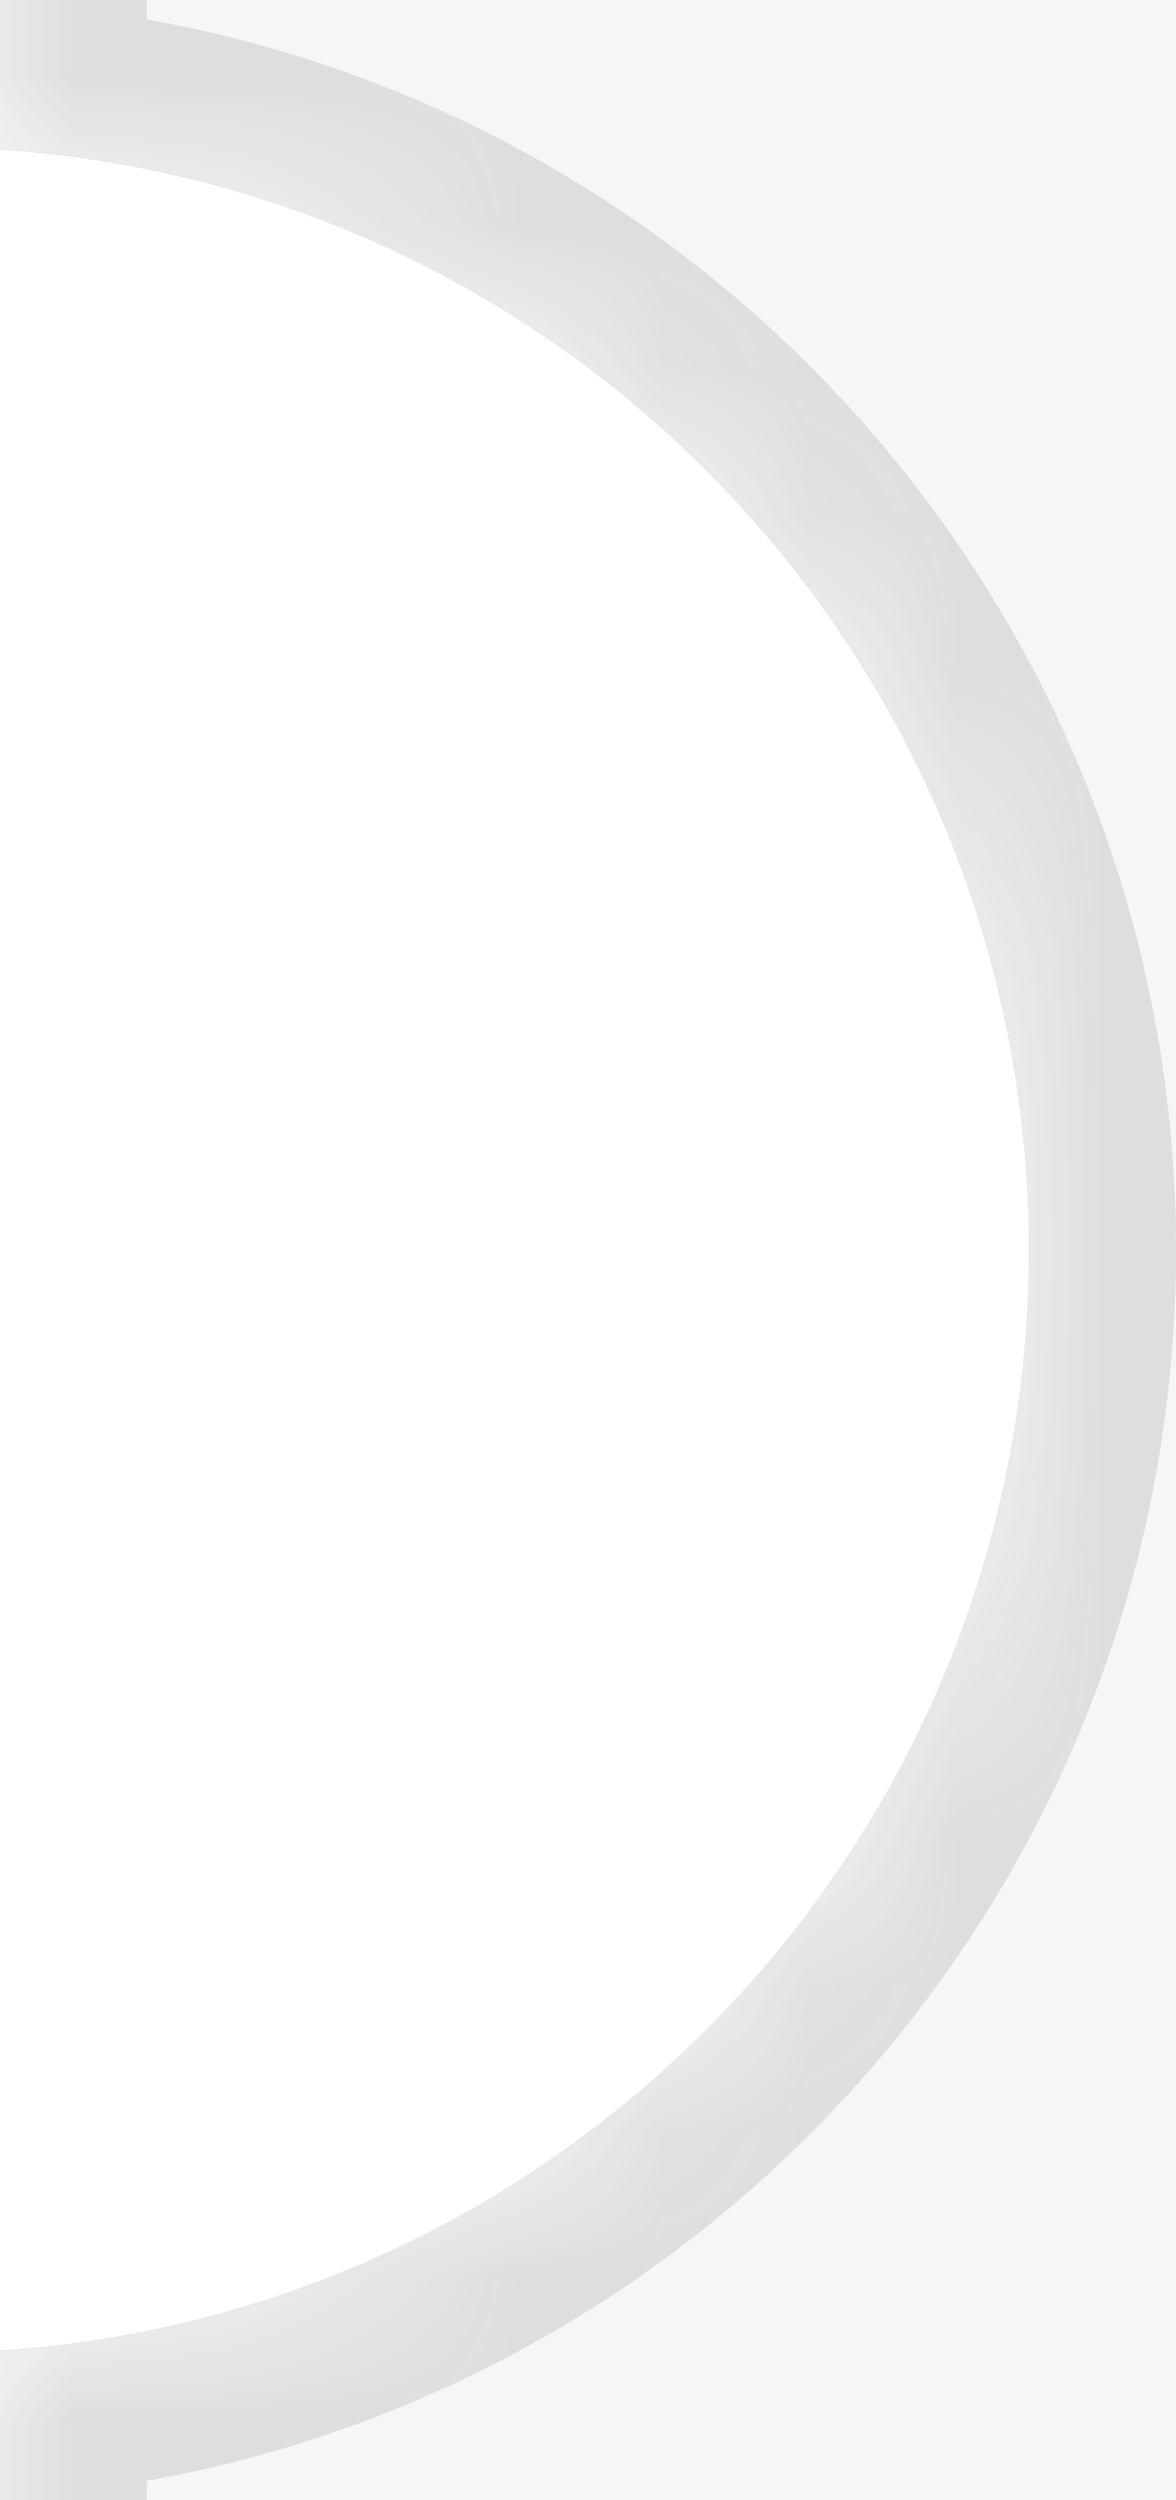 <svg width="8" height="17" viewBox="0 0 8 17" fill="none" xmlns="http://www.w3.org/2000/svg">
<rect x="0" y="0" width="8" height="17" fill="#333333" stroke="none"/>
<g clip-path="url(#clip0_38_16129)">
<path d="M8 0H0V17H8V0Z" fill="#676767"/>
<path fill-rule="evenodd" clip-rule="evenodd" d="M8 -152C3.582 -152 0 -148.418 0 -144V1.016C3.909 1.274 7 4.526 7 8.5C7 12.474 3.909 15.726 0 15.984V59C0 63.418 3.582 67 8 67H788.074C792.493 67 796.074 63.418 796.074 59V-144C796.074 -148.418 792.493 -152 788.074 -152H8ZM534.5 1C538.642 1 542 4.358 542 8.5C542 12.642 538.642 16 534.5 16C530.358 16 527 12.642 527 8.5C527 4.358 530.358 1 534.5 1Z" fill="#F6F6F6"/>
<mask id="mask0_38_16129" style="mask-type:luminance" maskUnits="userSpaceOnUse" x="0" y="-152" width="797" height="219">
<path fill-rule="evenodd" clip-rule="evenodd" d="M8 -152C3.582 -152 0 -148.418 0 -144V1.016C3.909 1.274 7 4.526 7 8.5C7 12.474 3.909 15.726 0 15.984V59C0 63.418 3.582 67 8 67H788.074C792.493 67 796.074 63.418 796.074 59V-144C796.074 -148.418 792.493 -152 788.074 -152H8ZM534.5 1C538.642 1 542 4.358 542 8.5C542 12.642 538.642 16 534.5 16C530.358 16 527 12.642 527 8.5C527 4.358 530.358 1 534.5 1Z" fill="#F6F6F6"/>
</mask>
<g mask="url(#mask0_38_16129)">
<path d="M0 1.016H-1V1.953L-0.066 2.014L0 1.016ZM0 15.984L-0.066 14.986L-1 15.047V15.984H0ZM1 -144C1 -147.866 4.134 -151 8 -151V-153C3.029 -153 -1 -148.971 -1 -144H1ZM1 1.016V-144H-1V1.016H1ZM8 8.5C8 3.996 4.497 0.31 0.066 0.019L-0.066 2.014C3.321 2.237 6 5.056 6 8.5H8ZM0.066 16.981C4.497 16.69 8 13.004 8 8.5H6C6 11.944 3.321 14.763 -0.066 14.986L0.066 16.981ZM1 59V15.984H-1V59H1ZM8 66C4.134 66 1 62.866 1 59H-1C-1 63.971 3.029 68 8 68V66ZM788.074 66H8V68H788.074V66ZM795.074 59C795.074 62.866 791.94 66 788.074 66V68C793.045 68 797.074 63.971 797.074 59H795.074ZM795.074 -144V59H797.074V-144H795.074ZM788.074 -151C791.94 -151 795.074 -147.866 795.074 -144H797.074C797.074 -148.971 793.045 -153 788.074 -153V-151ZM8 -151H788.074V-153H8V-151ZM543 8.5C543 3.806 539.194 0 534.5 0V2C538.09 2 541 4.91 541 8.5H543ZM534.5 17C539.194 17 543 13.194 543 8.5H541C541 12.09 538.09 15 534.5 15V17ZM526 8.5C526 13.194 529.806 17 534.5 17V15C530.91 15 528 12.09 528 8.5H526ZM534.5 0C529.806 0 526 3.806 526 8.5H528C528 4.91 530.91 2 534.5 2V0Z" fill="#DEDEDE"/>
</g>
<path d="M7 8.5C7 4.358 3.642 1 -0.5 1C-4.642 1 -8 4.358 -8 8.5C-8 12.642 -4.642 16 -0.5 16C3.642 16 7 12.642 7 8.5Z" fill="white"/>
</g>
<defs>
<clipPath id="clip0_38_16129">
<rect width="8" height="17" fill="white"/>
</clipPath>
</defs>
</svg>
